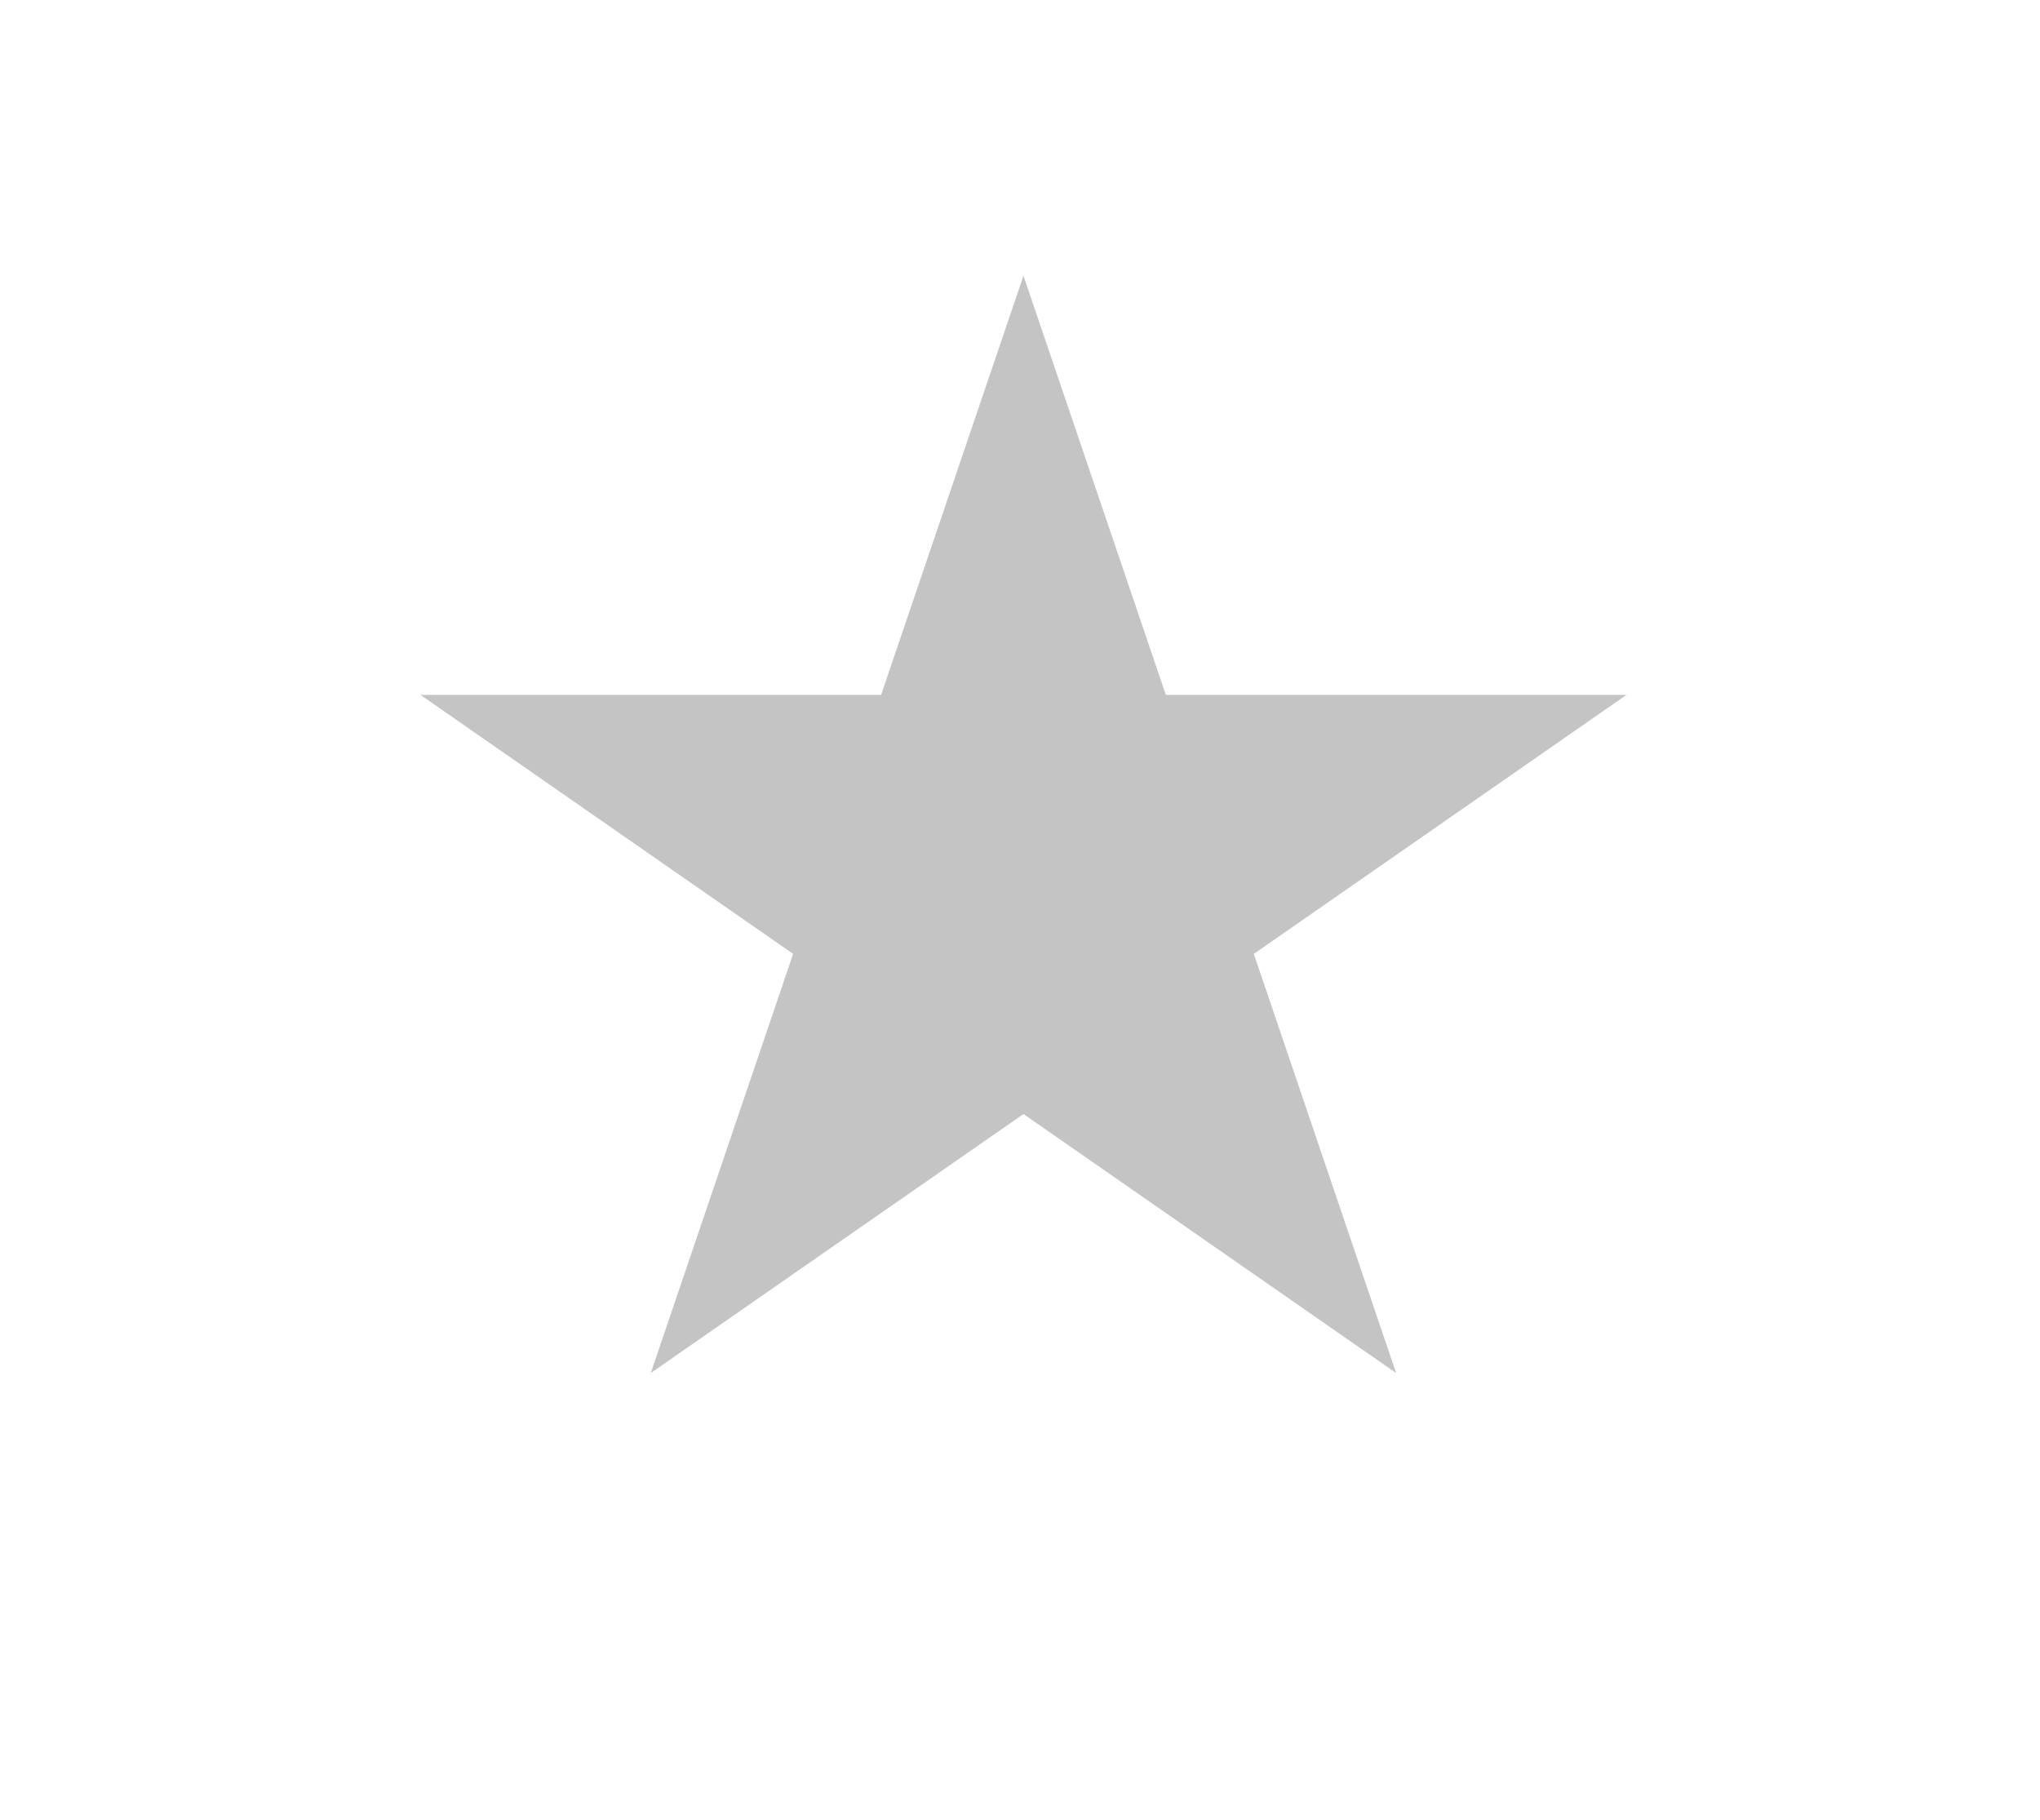 <svg width="37" height="33" viewBox="0 0 37 33" fill="none" xmlns="http://www.w3.org/2000/svg">
<g id="Frame 1">
<path id="Star" d="M18.563 5L21.145 12.601H29.5L22.741 17.298L25.322 24.899L18.563 20.202L11.803 24.899L14.385 17.298L7.626 12.601H15.981L18.563 5Z" fill="#C4C4C4"/>
</g>
</svg>
